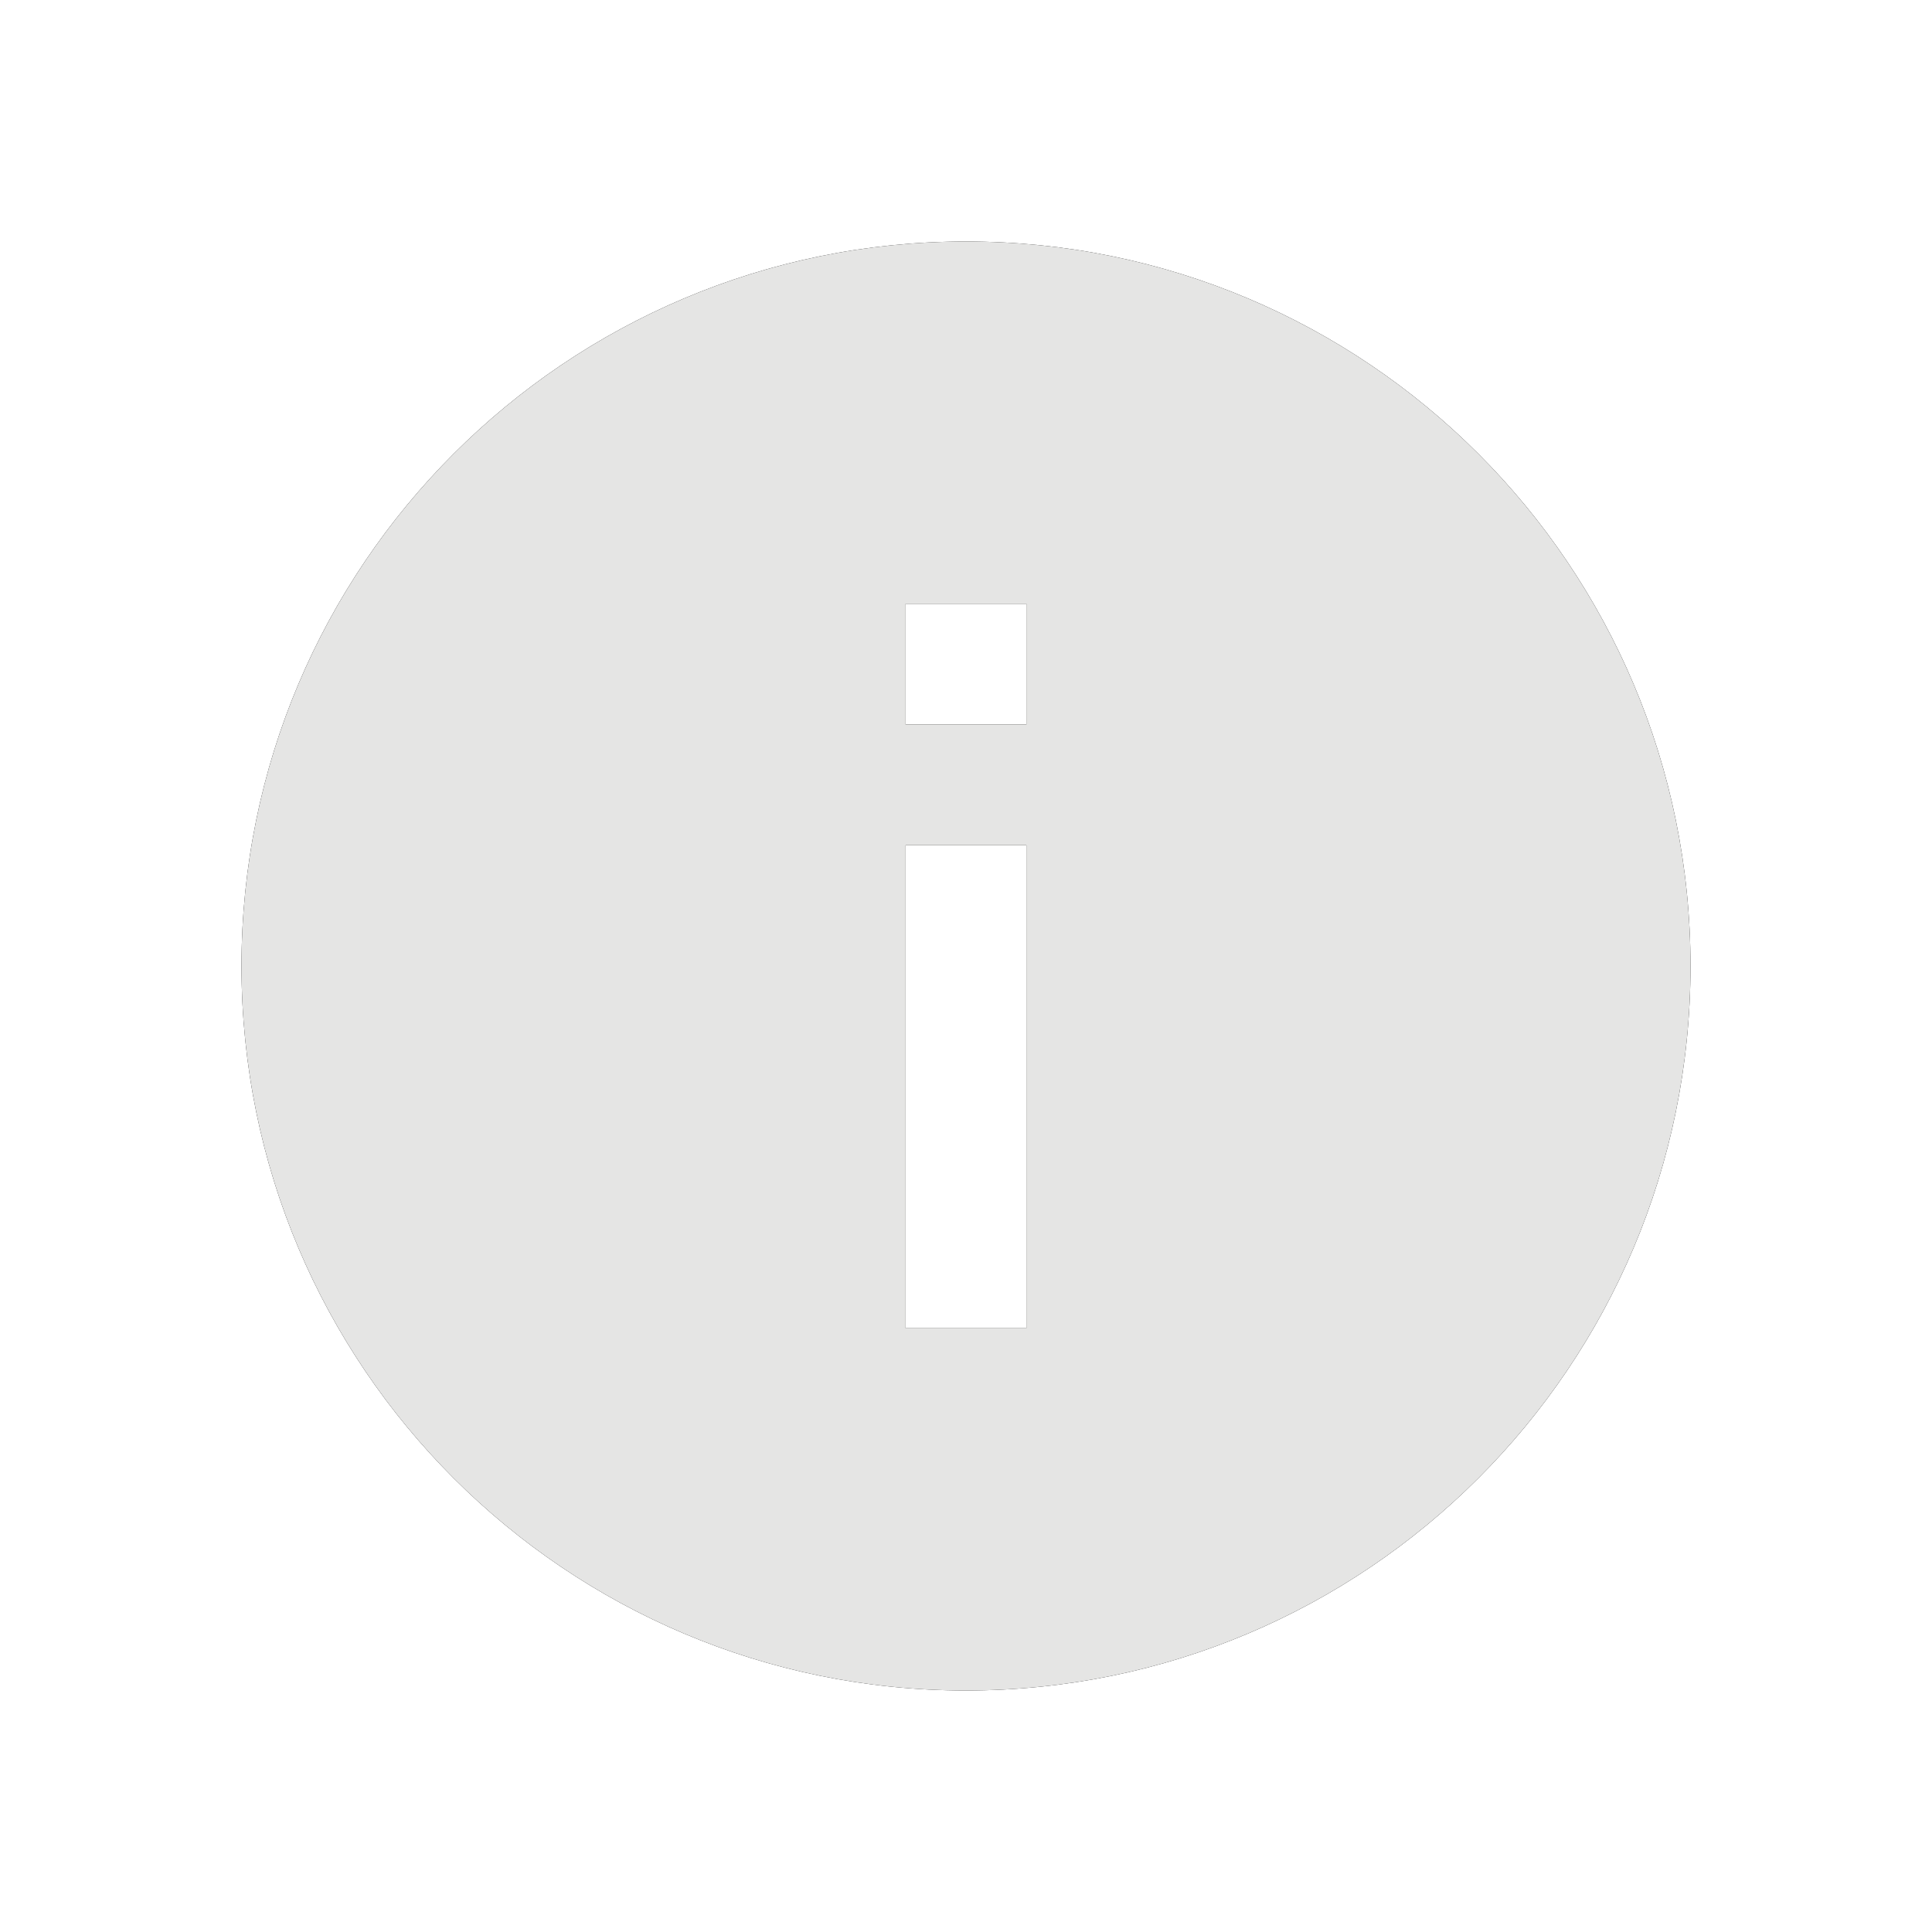 <?xml version="1.0" encoding="UTF-8" standalone="no"?>
<svg width="32px" height="32px" viewBox="0 0 32 32" version="1.1" xmlns="http://www.w3.org/2000/svg" xmlns:xlink="http://www.w3.org/1999/xlink">
    <!-- Generator: Sketch 43.2 (39069) - http://www.bohemiancoding.com/sketch -->
    <title>info: "From Wonk Team 2017"</title>
    <desc>Created with Sketch.</desc>
    <defs>
        <path d="M981,38 L983,38 L983,36 L981,36 L981,38 Z M981,48 L983,48 L983,40 L981,40 L981,48 Z M982,30 C975.373,30 970,35.373 970,42 C970,48.627 975.373,54 982,54 C988.627,54 994,48.627 994,42 C994,35.373 988.627,30 982,30 L982,30 Z" id="path-1"></path>
        <filter x="-25.0%" y="-25.0%" width="150.0%" height="150.0%" filterUnits="objectBoundingBox" id="filter-2">
            <feOffset dx="0" dy="0" in="SourceAlpha" result="shadowOffsetOuter1"></feOffset>
            <feGaussianBlur stdDeviation="2" in="shadowOffsetOuter1" result="shadowBlurOuter1"></feGaussianBlur>
            <feColorMatrix values="0 0 0 0 0   0 0 0 0 0   0 0 0 0 0  0 0 0 0.5 0" type="matrix" in="shadowBlurOuter1"></feColorMatrix>
        </filter>
    </defs>
    <g id="Page-1" stroke="none" stroke-width="1" fill="none" fill-rule="evenodd">
        <g id="huetube-video-spectacular" transform="translate(-966, -26)">
            <g id="info:-&quot;From-Wonk-Team-2017&quot;">
                <use fill="black" fill-opacity="1" filter="url(#filter-2)" xlink:href="#path-1"></use>
                <use fill="#E5E5E4" fill-rule="evenodd" xlink:href="#path-1"></use>
            </g>
        </g>
    </g>
</svg>